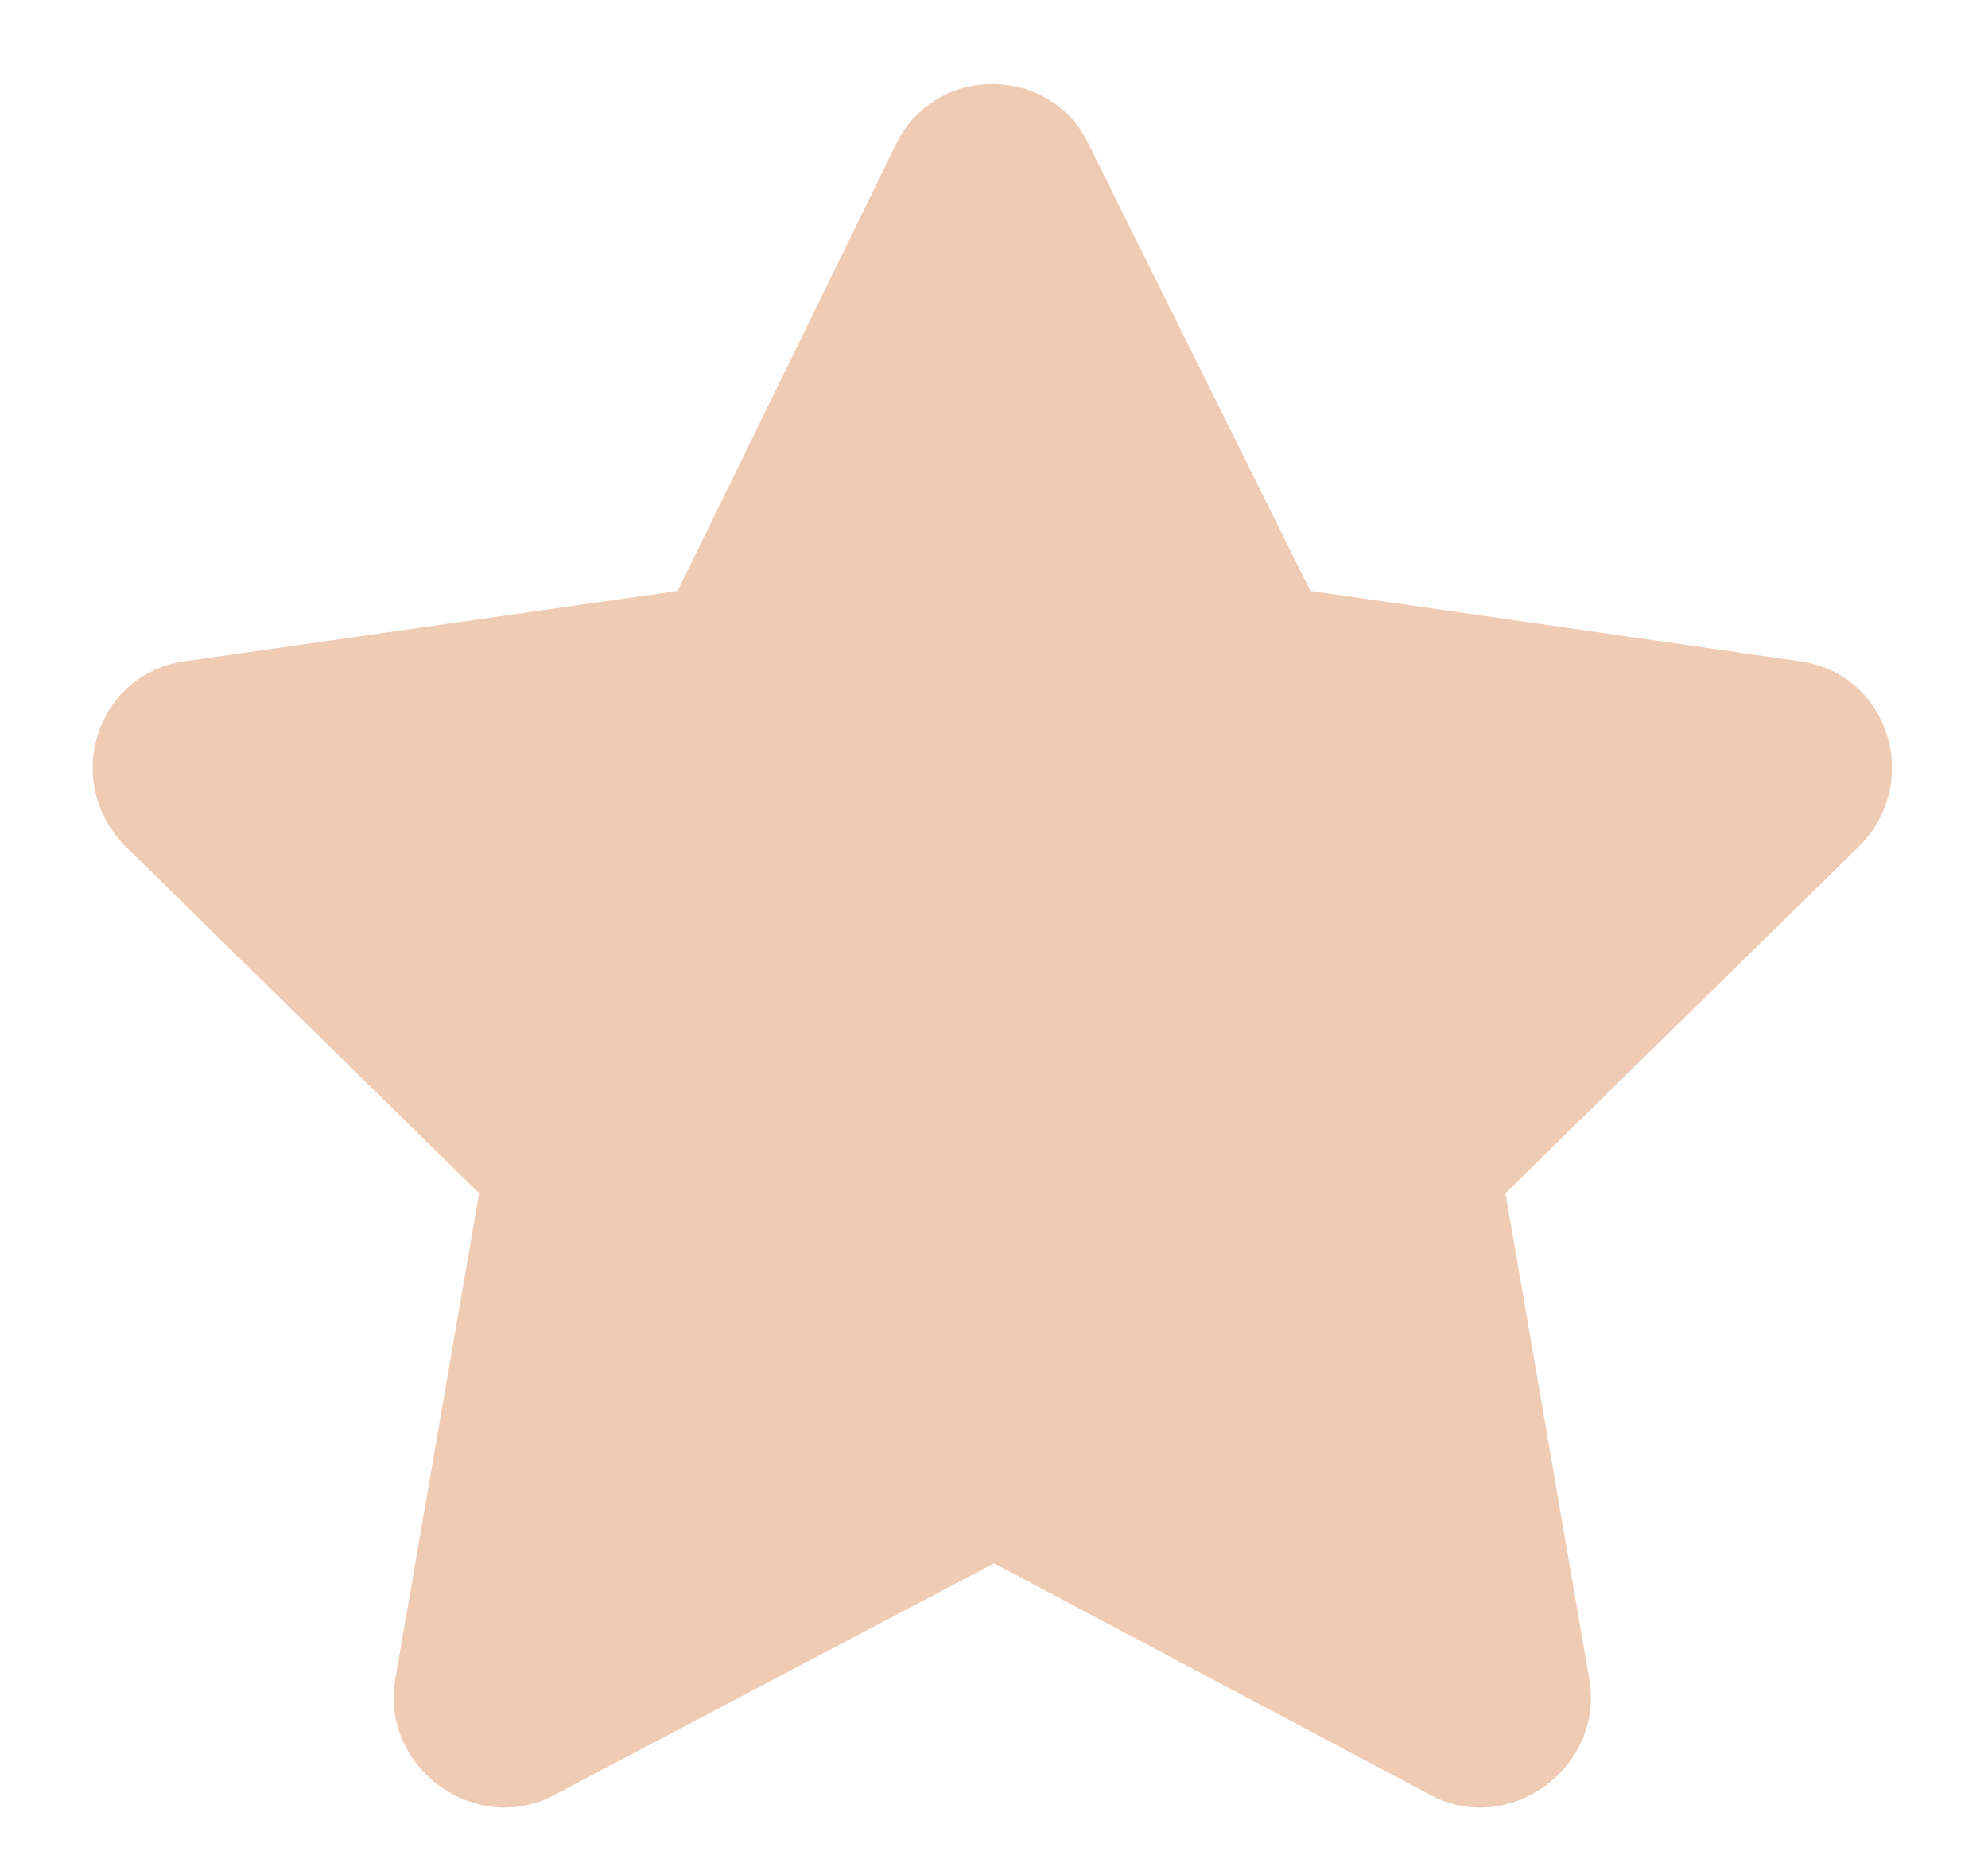 <svg width="15" height="14" viewBox="0 0 15 14" fill="none" xmlns="http://www.w3.org/2000/svg">
<path d="M6.764 1.082L5.113 4.459L1.381 4.992C0.721 5.094 0.467 5.906 0.949 6.389L3.615 9.004L2.98 12.685C2.879 13.346 3.59 13.854 4.174 13.549L7.5 11.797L10.801 13.549C11.385 13.854 12.096 13.346 11.994 12.685L11.359 9.004L14.025 6.389C14.508 5.906 14.254 5.094 13.594 4.992L9.887 4.459L8.211 1.082C7.932 0.498 7.068 0.473 6.764 1.082Z" fill="#D6763C" fill-opacity="0.38"/>
</svg>
